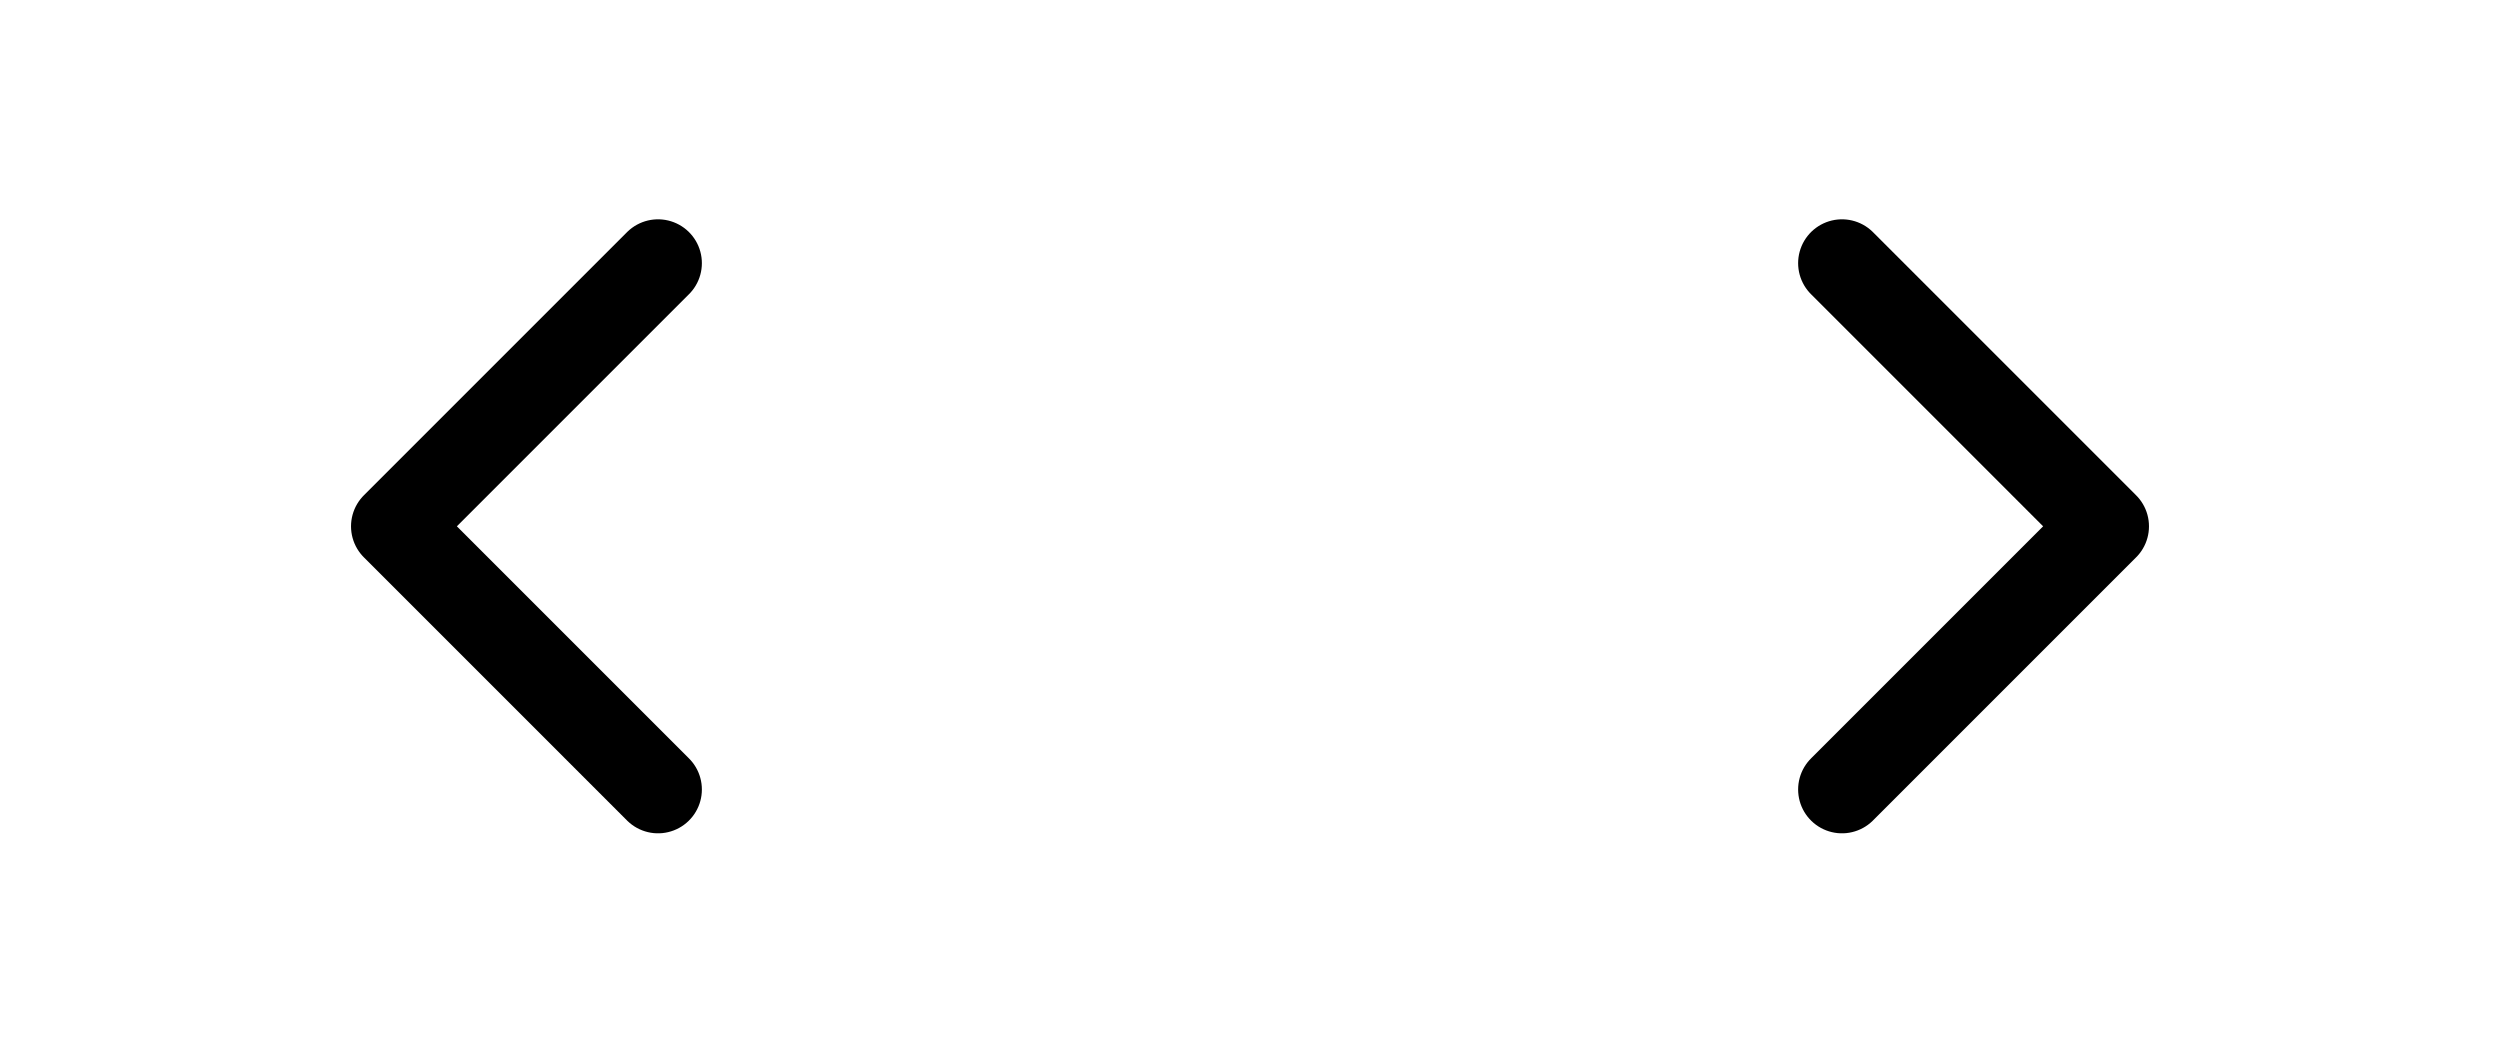 <svg width="38" height="16" viewBox="0 0 38 16" fill="none" xmlns="http://www.w3.org/2000/svg">
<path d="M10.002 12L6.002 8L10.002 4" stroke="black" stroke-width="1.333" stroke-linecap="round" stroke-linejoin="round"/>
<path d="M27.998 12L31.998 8L27.998 4" stroke="black" stroke-width="1.333" stroke-linecap="round" stroke-linejoin="round"/>
</svg>
